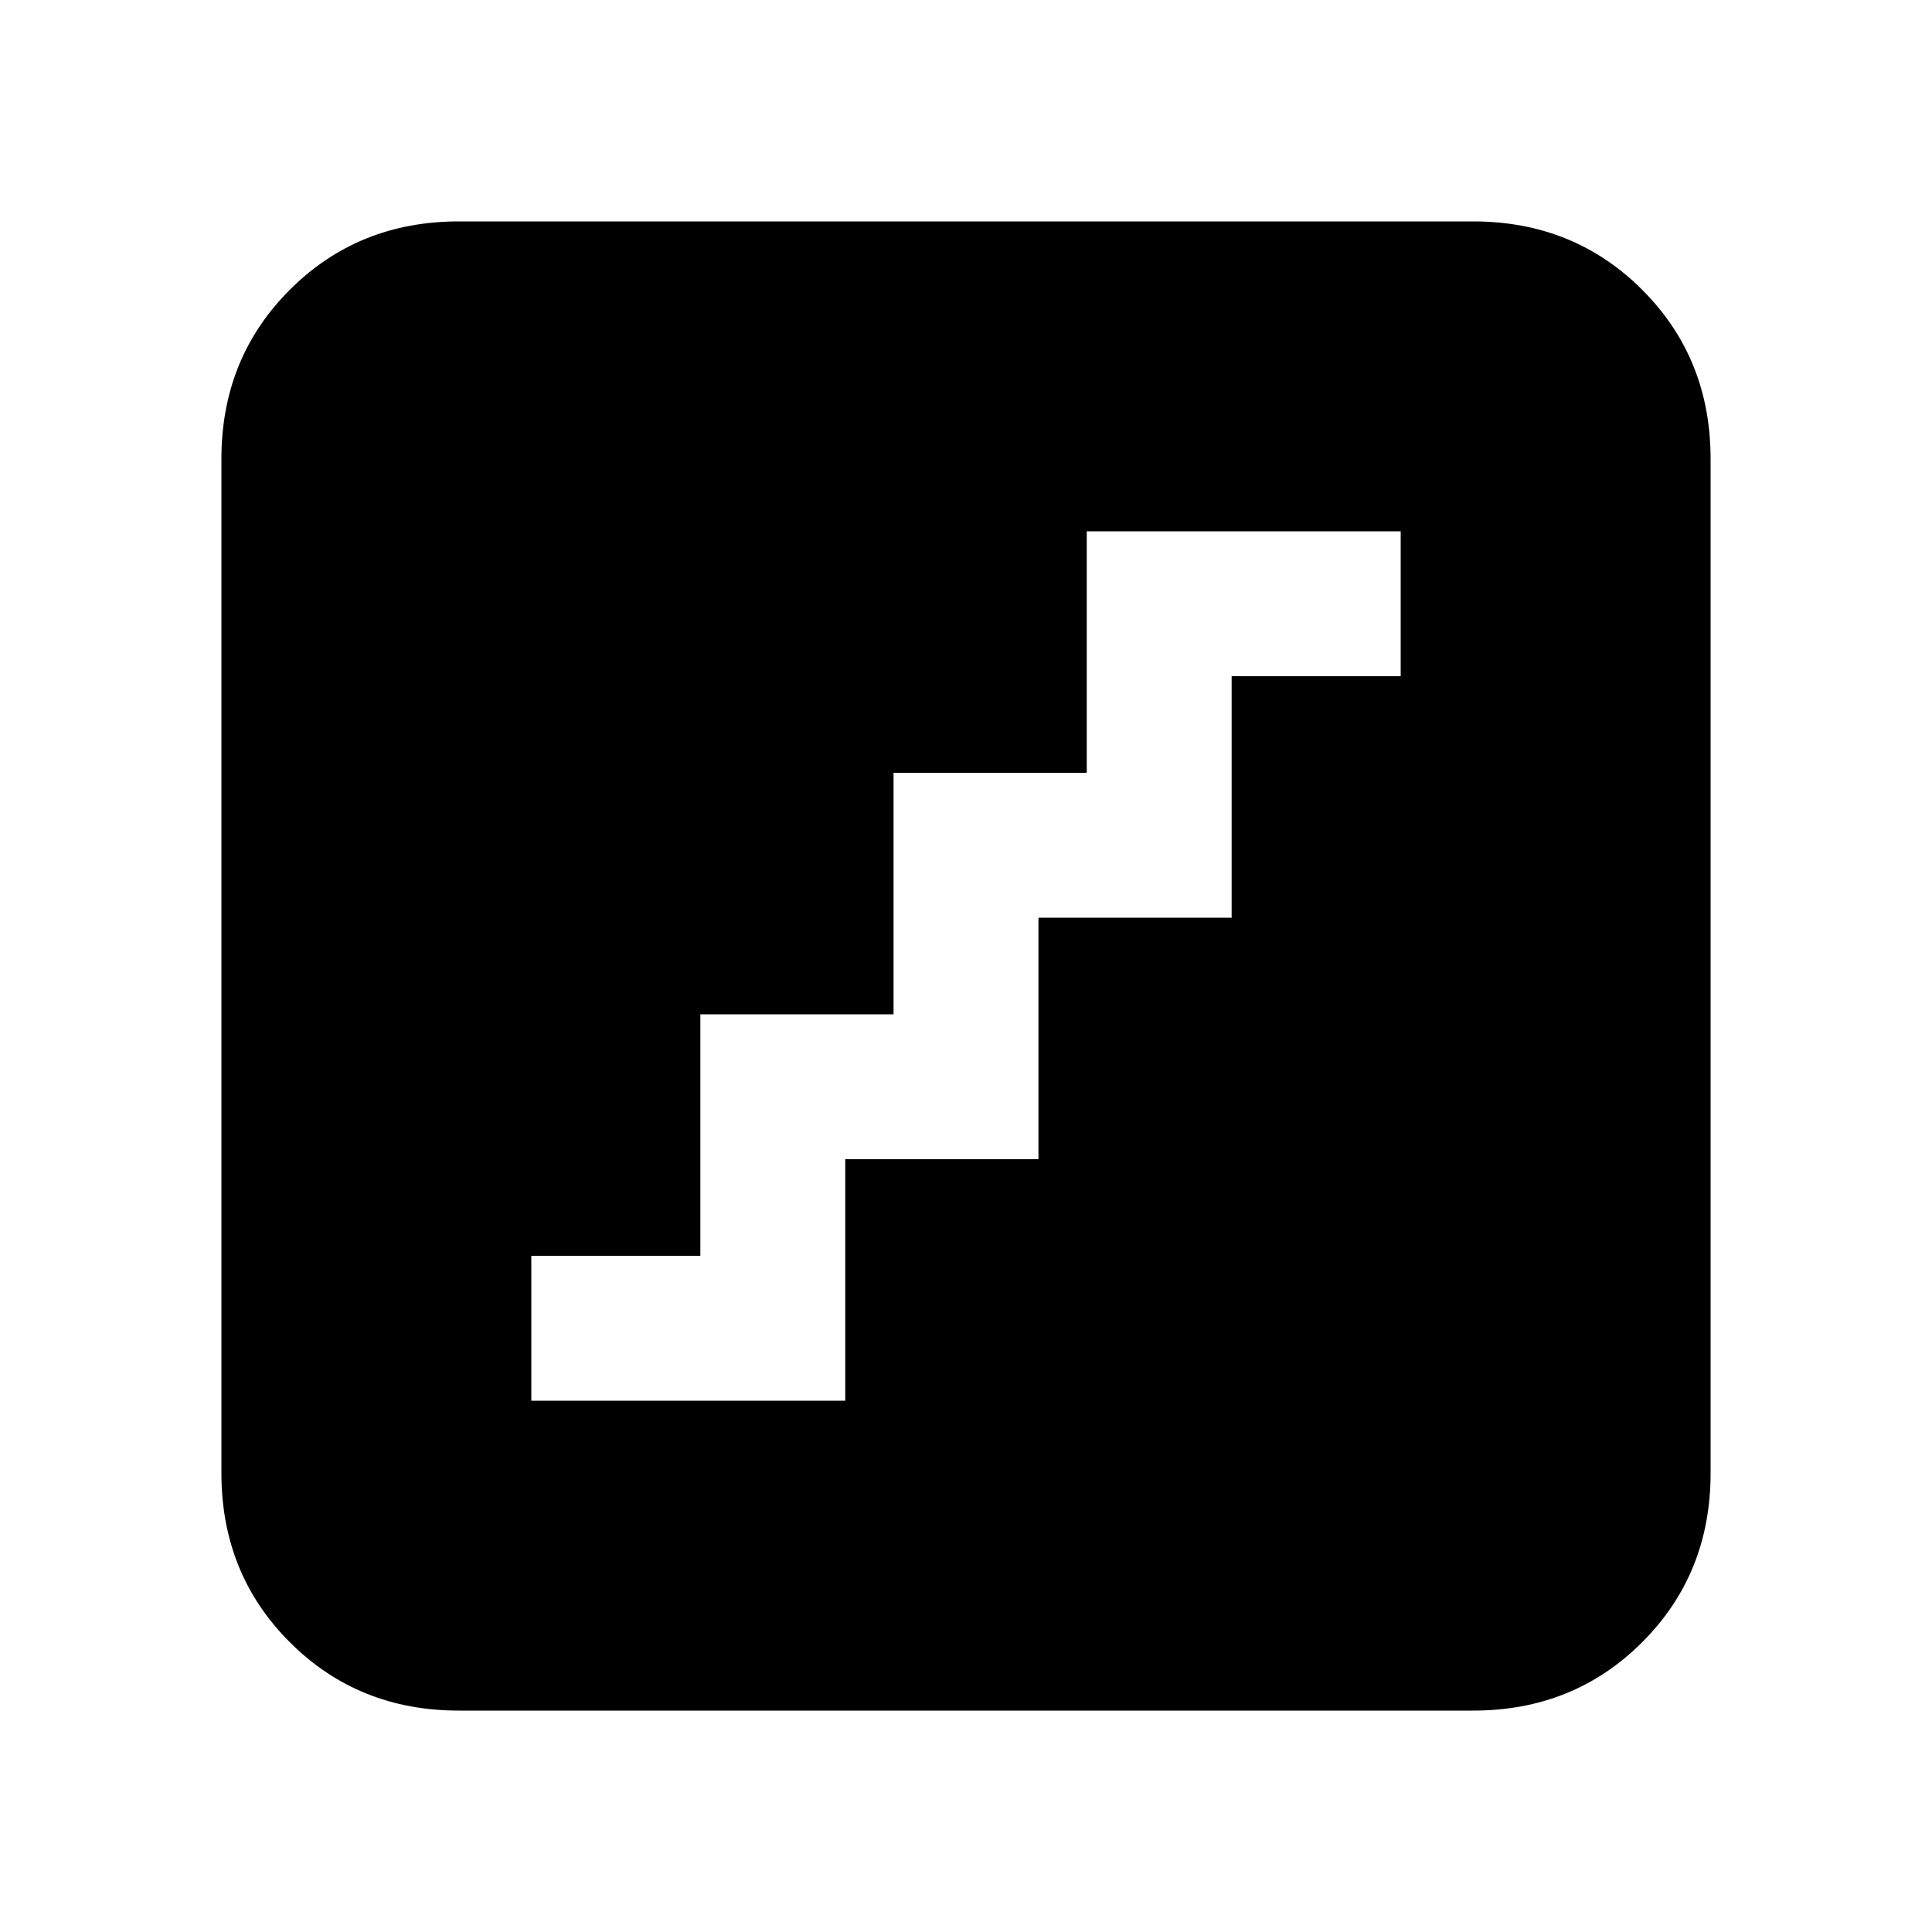 <svg xmlns="http://www.w3.org/2000/svg" height="20" width="20"><path d="M5.5 14.5h3.25V12h2V9.5h2V7h1.75V5.5h-3.25V8h-2v2.5h-2V13H5.5Zm-.75 3.208Q3.708 17.708 3 17t-.708-1.75V4.75Q2.292 3.708 3 3t1.75-.708h10.5q1.042 0 1.75.708t.708 1.75v10.5q0 1.042-.708 1.75t-1.75.708Z"/></svg>